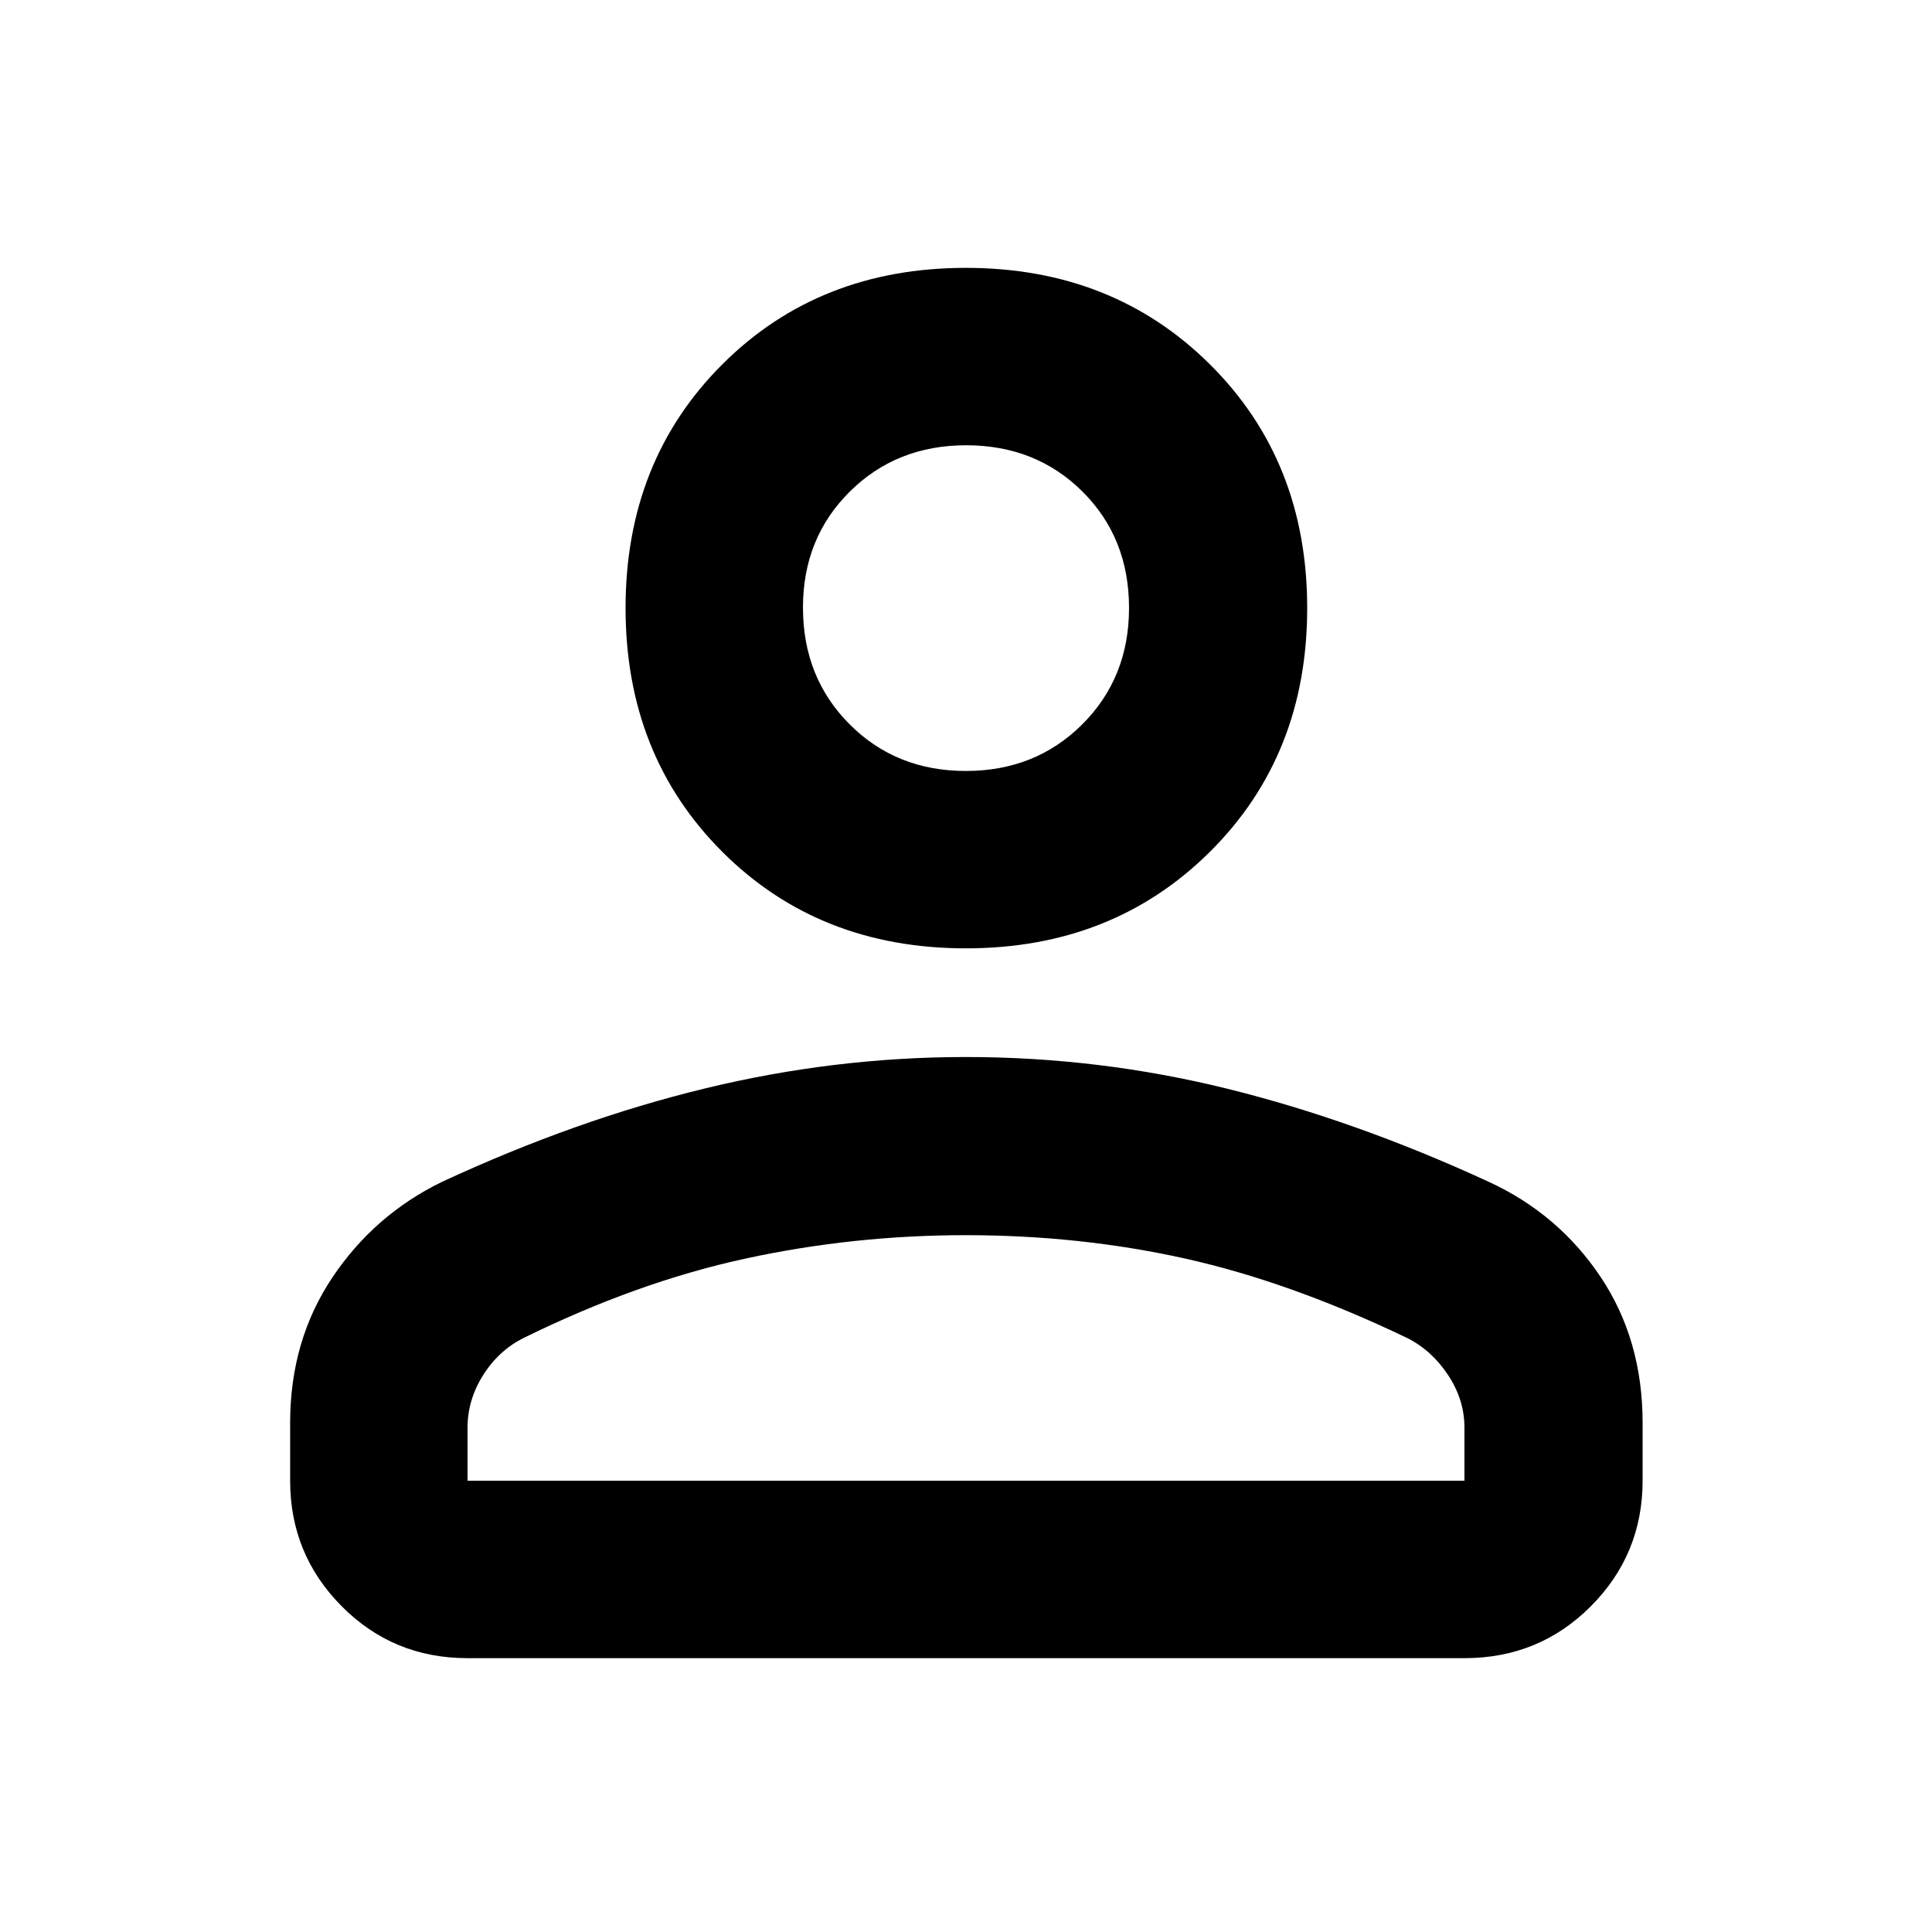 <svg xmlns="http://www.w3.org/2000/svg" height="40" viewBox="0 -960 960 960" width="40"><path d="M479.92-488.77q-73.04 0-121.06-48.02-48.02-48.01-48.02-121.06 0-73.05 48.02-121.05t121.06-48q73.05 0 121.33 48 48.29 48 48.29 121.05t-48.29 121.06q-48.28 48.02-121.33 48.02ZM144.17-224.22v-28.81q0-40.79 20.92-72.1 20.93-31.31 54.61-47.65 66.65-30.9 130.84-46.44 64.2-15.55 129.36-15.55 66.24 0 130.04 15.78 63.8 15.79 129.64 46.15 34.65 15.9 55.64 47.17 20.98 31.26 20.98 72.64v28.81q0 36.55-25.71 62.35-25.71 25.8-62.81 25.8H232.32q-36.94 0-62.54-25.8-25.61-25.8-25.61-62.35Zm88.15 0h495.36v-26.36q0-13.91-8.17-26.22-8.16-12.32-20.5-18.46-58.02-27.78-110.18-39.38-52.16-11.61-109.02-11.61-55.72 0-109.3 11.61-53.58 11.6-110.03 39.32-12.49 6.14-20.33 18.48-7.83 12.33-7.83 26.26v26.36Zm247.6-352.69q34.63 0 57.86-23.17 23.23-23.17 23.23-57.83 0-34.81-23.14-57.83-23.15-23.01-57.79-23.01-34.63 0-57.86 23.06-23.23 23.07-23.23 57.59 0 34.75 23.14 57.97 23.15 23.22 57.79 23.22Zm.08-81.02Zm0 433.71Z"/></svg>